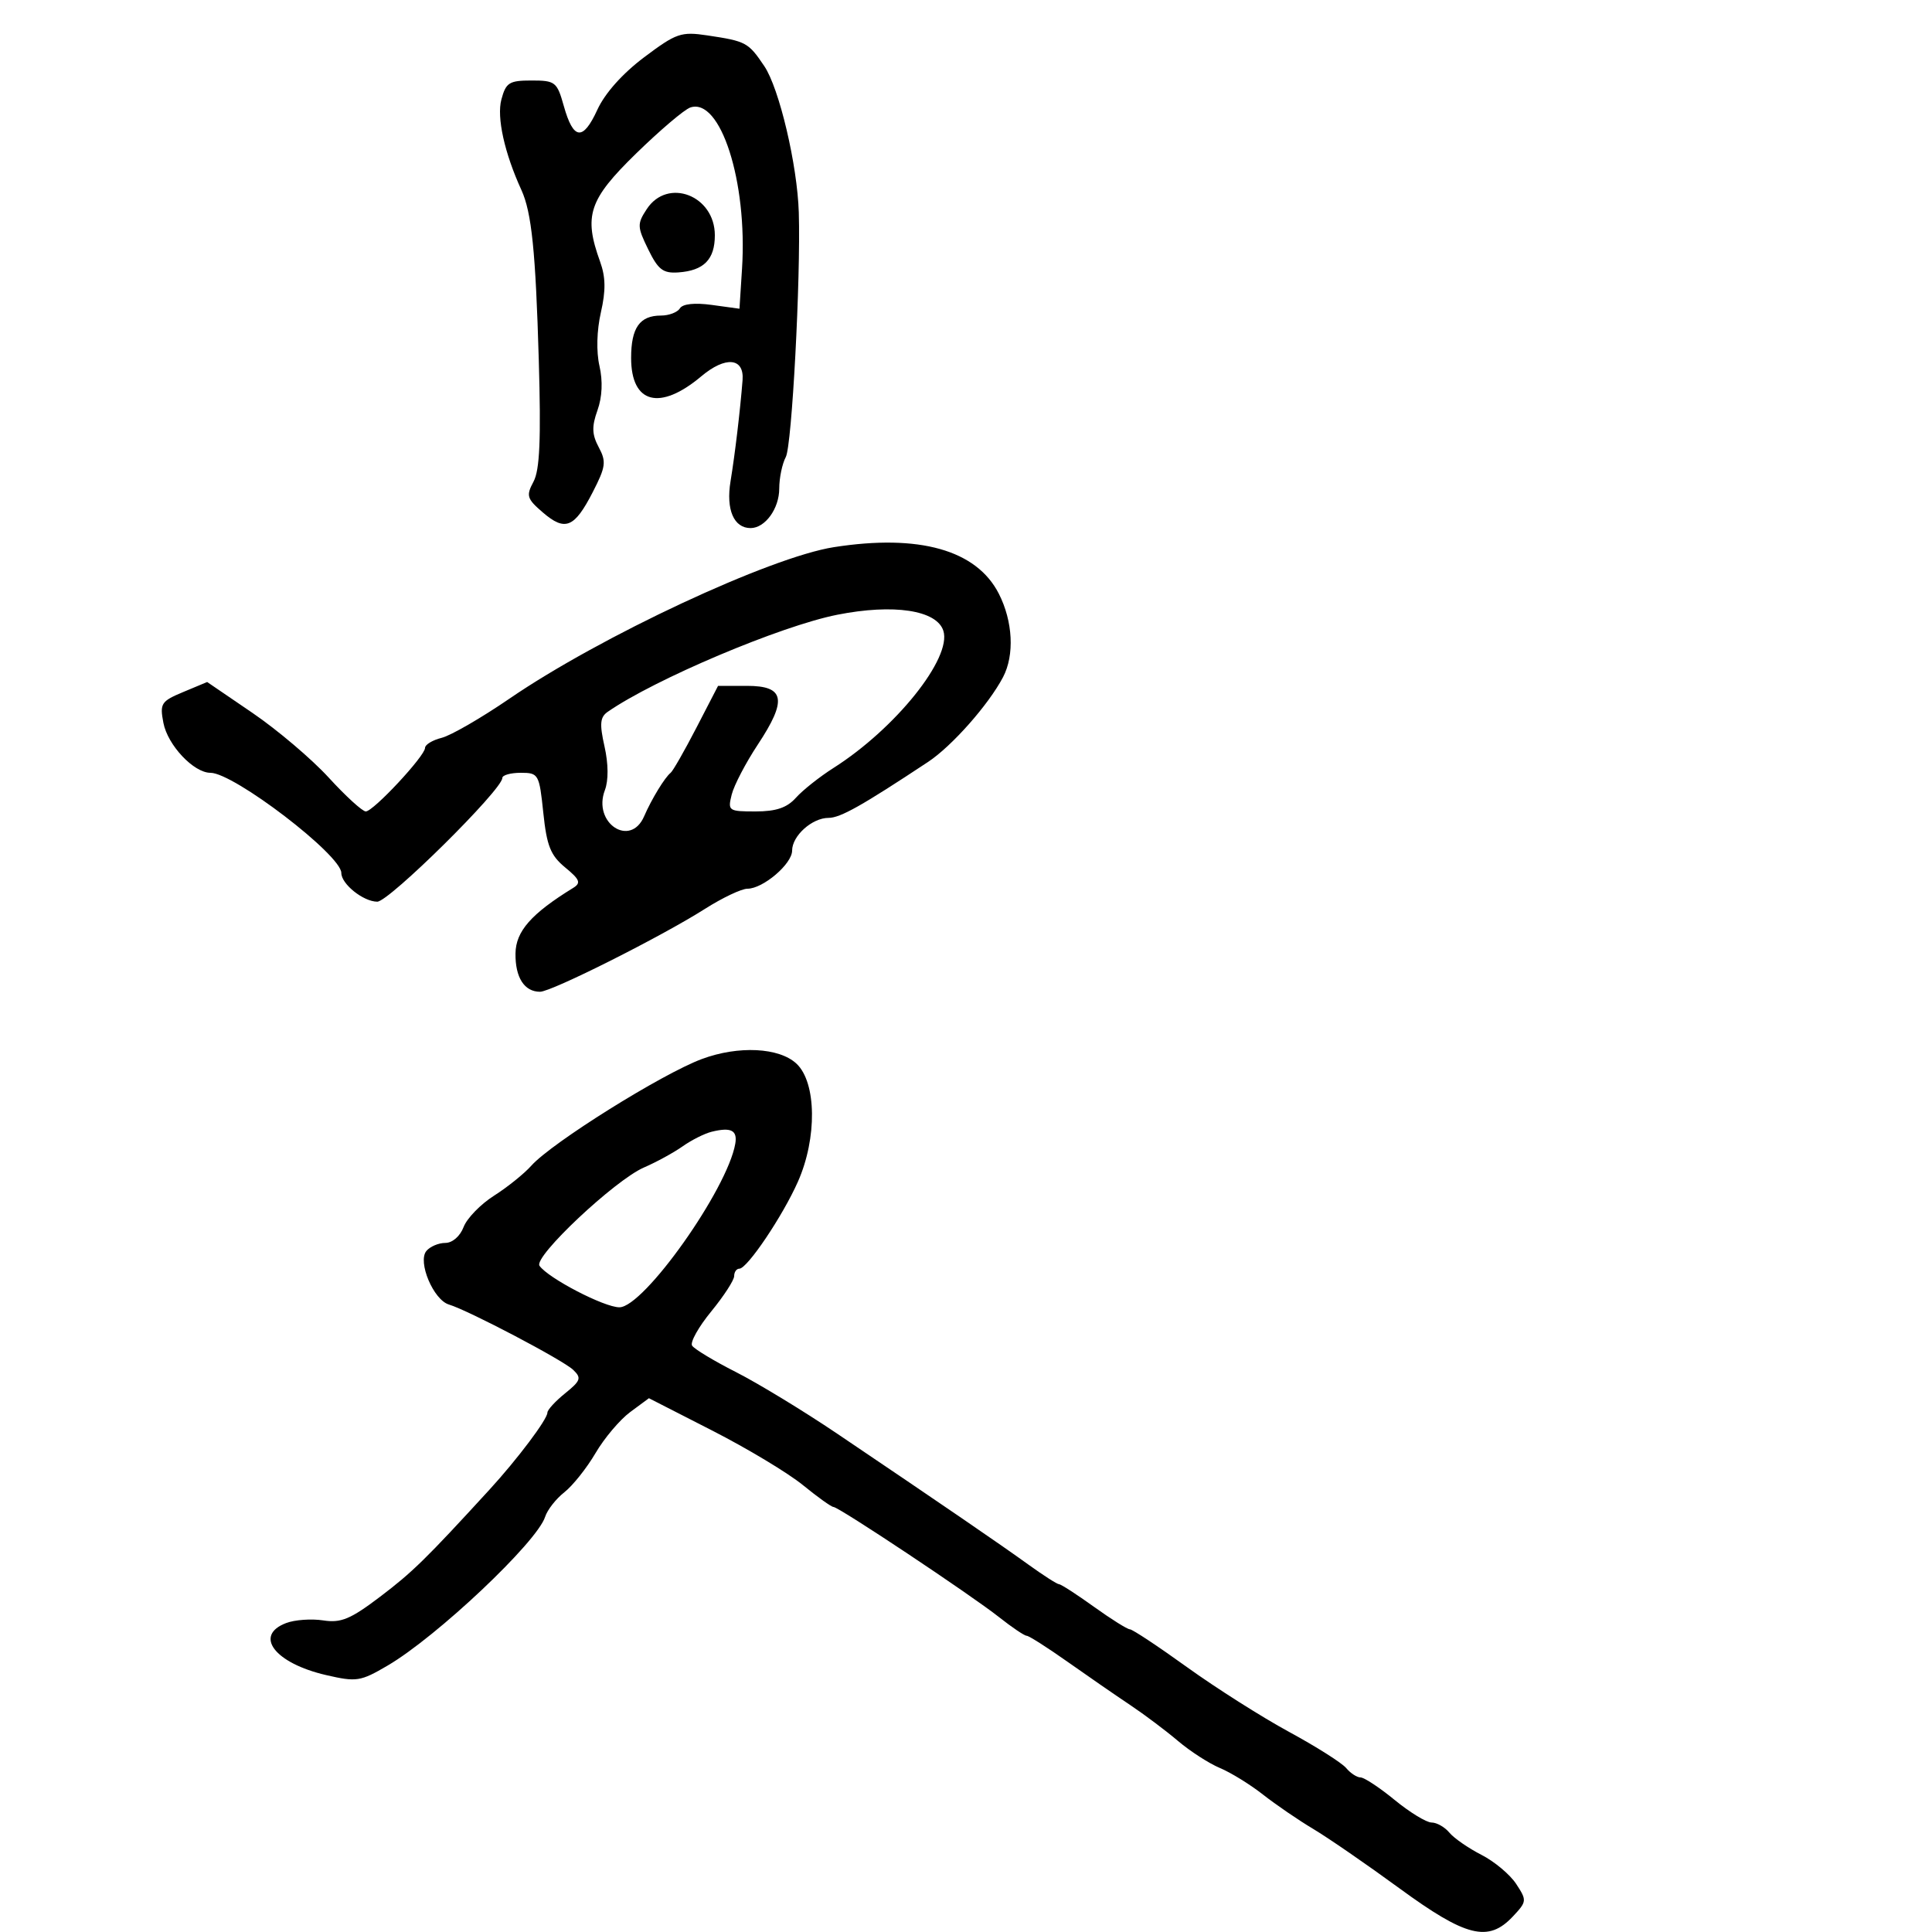 <svg xmlns="http://www.w3.org/2000/svg" width="300" height="300" viewBox="0 0 300 300" version="1.1">
	<path d="M 100.029 8.886 C 96.669 11.411, 93.931 14.479, 92.761 17.032 C 90.517 21.928, 89.034 21.760, 87.542 16.441 C 86.497 12.717, 86.222 12.500, 82.540 12.500 C 79.068 12.500, 78.558 12.822, 77.853 15.458 C 77.112 18.229, 78.337 23.767, 80.961 29.500 C 82.555 32.983, 83.174 39.042, 83.663 55.935 C 84.020 68.247, 83.814 72.979, 82.843 74.792 C 81.670 76.984, 81.807 77.437, 84.287 79.571 C 87.756 82.554, 89.184 81.976, 92.036 76.431 C 94.065 72.485, 94.172 71.690, 92.975 69.453 C 91.912 67.467, 91.869 66.244, 92.774 63.714 C 93.511 61.655, 93.623 59.179, 93.084 56.824 C 92.577 54.606, 92.664 51.311, 93.303 48.519 C 94.081 45.119, 94.049 43.023, 93.181 40.624 C 90.602 33.492, 91.429 31.004, 98.750 23.861 C 102.463 20.239, 106.255 17.015, 107.177 16.697 C 111.870 15.079, 116.086 28.190, 115.222 41.719 L 114.825 47.938 110.545 47.351 C 107.862 46.983, 106.006 47.182, 105.573 47.882 C 105.193 48.497, 103.874 49, 102.641 49 C 99.335 49, 98 50.892, 98 55.578 C 98 62.682, 102.463 63.847, 108.908 58.424 C 112.660 55.267, 115.580 55.544, 115.305 59.031 C 114.930 63.787, 114.127 70.538, 113.436 74.740 C 112.714 79.133, 113.945 82, 116.551 82 C 118.808 82, 121 78.977, 121 75.863 C 121 74.216, 121.459 72.011, 122.020 70.962 C 122.968 69.191, 124.349 43.209, 124.037 33 C 123.812 25.617, 121.009 13.726, 118.679 10.266 C 116.196 6.581, 115.866 6.402, 109.838 5.498 C 105.757 4.886, 105.007 5.146, 100.029 8.886 M 100.427 32.471 C 98.923 34.767, 98.939 35.210, 100.654 38.721 C 102.199 41.883, 102.963 42.467, 105.338 42.300 C 109.301 42.020, 111 40.290, 111 36.533 C 111 30.344, 103.666 27.527, 100.427 32.471 M 129.500 84.960 C 119.602 86.504, 93.224 98.819, 79.109 108.485 C 74.747 111.473, 70.013 114.210, 68.589 114.567 C 67.165 114.924, 66 115.628, 66 116.131 C 66 117.387, 57.971 126, 56.799 126 C 56.279 126, 53.690 123.638, 51.047 120.750 C 48.404 117.862, 43.075 113.341, 39.205 110.701 L 32.169 105.903 28.460 107.452 C 25.012 108.893, 24.794 109.231, 25.374 112.251 C 26.038 115.710, 30.081 120, 32.676 120 C 36.312 120, 53 132.770, 53 135.552 C 53 137.273, 56.407 139.998, 58.579 140.014 C 60.394 140.027, 78 122.613, 78 120.805 C 78 120.362, 79.286 120, 80.858 120 C 83.625 120, 83.736 120.196, 84.365 126.218 C 84.902 131.353, 85.493 132.830, 87.757 134.695 C 90.048 136.580, 90.253 137.105, 89 137.876 C 82.493 141.879, 80.091 144.608, 80.046 148.050 C 79.998 151.783, 81.417 154, 83.856 154 C 85.642 154, 102.674 145.441, 109.446 141.141 C 112.166 139.413, 115.143 138, 116.061 138 C 118.486 138, 123 134.151, 123 132.082 C 123 129.787, 126.102 127, 128.657 127 C 130.479 127, 133.815 125.124, 144.119 118.305 C 147.813 115.860, 153.504 109.423, 155.750 105.150 C 157.553 101.719, 157.288 96.485, 155.094 92.184 C 151.634 85.402, 142.746 82.893, 129.500 84.960 M 130 95.460 C 121.217 97.201, 101.657 105.472, 94.370 110.527 C 93.175 111.356, 93.079 112.395, 93.869 115.912 C 94.477 118.619, 94.498 121.190, 93.924 122.700 C 91.989 127.789, 97.881 131.702, 100.022 126.750 C 101.170 124.095, 103.237 120.706, 104.139 120 C 104.490 119.725, 106.290 116.575, 108.139 113 L 111.500 106.500 116 106.500 C 121.872 106.500, 122.268 108.666, 117.668 115.625 C 115.804 118.444, 113.983 121.931, 113.621 123.375 C 112.985 125.908, 113.115 126, 117.326 126 C 120.516 126, 122.203 125.427, 123.595 123.870 C 124.643 122.699, 127.265 120.619, 129.423 119.249 C 139.066 113.123, 147.828 102.185, 146.485 97.952 C 145.465 94.738, 138.759 93.724, 130 95.460 M 109 164.439 C 102.801 166.739, 85.656 177.460, 82.500 181.010 C 81.400 182.247, 78.795 184.343, 76.711 185.667 C 74.627 186.991, 72.501 189.182, 71.986 190.537 C 71.444 191.963, 70.249 193, 69.147 193 C 68.101 193, 66.778 193.563, 66.208 194.250 C 64.813 195.930, 67.304 201.847, 69.708 202.567 C 72.728 203.472, 87.407 211.186, 89 212.706 C 90.325 213.970, 90.180 214.395, 87.750 216.356 C 86.237 217.576, 85 218.926, 85 219.354 C 85 220.390, 80.351 226.571, 76 231.320 C 66.101 242.125, 64.074 244.109, 59 247.956 C 54.414 251.432, 52.948 252.040, 50.180 251.614 C 48.354 251.333, 45.766 251.519, 44.430 252.027 C 39.359 253.955, 42.672 258.267, 50.638 260.106 C 55.368 261.198, 55.964 261.105, 60.195 258.626 C 67.844 254.143, 83.393 239.460, 84.644 235.538 C 84.988 234.459, 86.334 232.738, 87.635 231.715 C 88.937 230.691, 91.114 227.955, 92.474 225.635 C 93.834 223.314, 96.256 220.448, 97.856 219.265 L 100.765 217.114 110.633 222.157 C 116.060 224.931, 122.376 228.730, 124.668 230.600 C 126.961 232.470, 129.100 234, 129.421 234 C 130.248 234, 150.759 247.650, 155.144 251.118 C 157.148 252.703, 159.072 254, 159.418 254 C 159.765 254, 162.625 255.820, 165.774 258.045 C 168.923 260.269, 173.300 263.292, 175.500 264.761 C 177.700 266.231, 181.042 268.742, 182.927 270.342 C 184.812 271.941, 187.737 273.828, 189.427 274.535 C 191.117 275.241, 194.127 277.097, 196.115 278.660 C 198.104 280.222, 201.617 282.625, 203.922 284 C 206.228 285.375, 212.251 289.524, 217.307 293.221 C 227.661 300.790, 231.105 301.646, 234.911 297.595 C 237.097 295.267, 237.114 295.104, 235.432 292.537 C 234.477 291.078, 232.046 289.044, 230.030 288.015 C 228.015 286.987, 225.779 285.438, 225.061 284.573 C 224.343 283.708, 223.098 283, 222.296 283 C 221.493 283, 218.915 281.425, 216.565 279.500 C 214.216 277.575, 211.833 276, 211.269 276 C 210.706 276, 209.701 275.344, 209.035 274.543 C 208.370 273.741, 204.377 271.213, 200.163 268.925 C 195.948 266.636, 188.824 262.117, 184.331 258.882 C 179.838 255.647, 175.842 253, 175.451 253 C 175.059 253, 172.547 251.425, 169.867 249.500 C 167.188 247.575, 164.752 246, 164.456 246 C 164.159 246, 162.022 244.633, 159.708 242.962 C 155.351 239.816, 146.360 233.660, 130 222.621 C 124.775 219.095, 117.700 214.791, 114.278 213.056 C 110.856 211.320, 107.791 209.470, 107.466 208.945 C 107.141 208.419, 108.478 206.033, 110.438 203.641 C 112.397 201.250, 114 198.778, 114 198.147 C 114 197.516, 114.363 197, 114.807 197 C 116.035 197, 121.554 188.797, 123.909 183.473 C 126.897 176.718, 126.792 168.092, 123.686 165.174 C 121 162.651, 114.674 162.334, 109 164.439 M 110.500 175.739 C 109.400 176.011, 107.375 177.030, 106 178.002 C 104.625 178.975, 101.925 180.451, 100 181.283 C 95.495 183.229, 82.810 195.161, 83.773 196.548 C 85.106 198.469, 93.823 203, 96.178 202.996 C 99.974 202.990, 112.945 184.686, 114.172 177.604 C 114.534 175.508, 113.519 174.993, 110.500 175.739" stroke="none" fill="black" fill-rule="evenodd"/>
</svg>